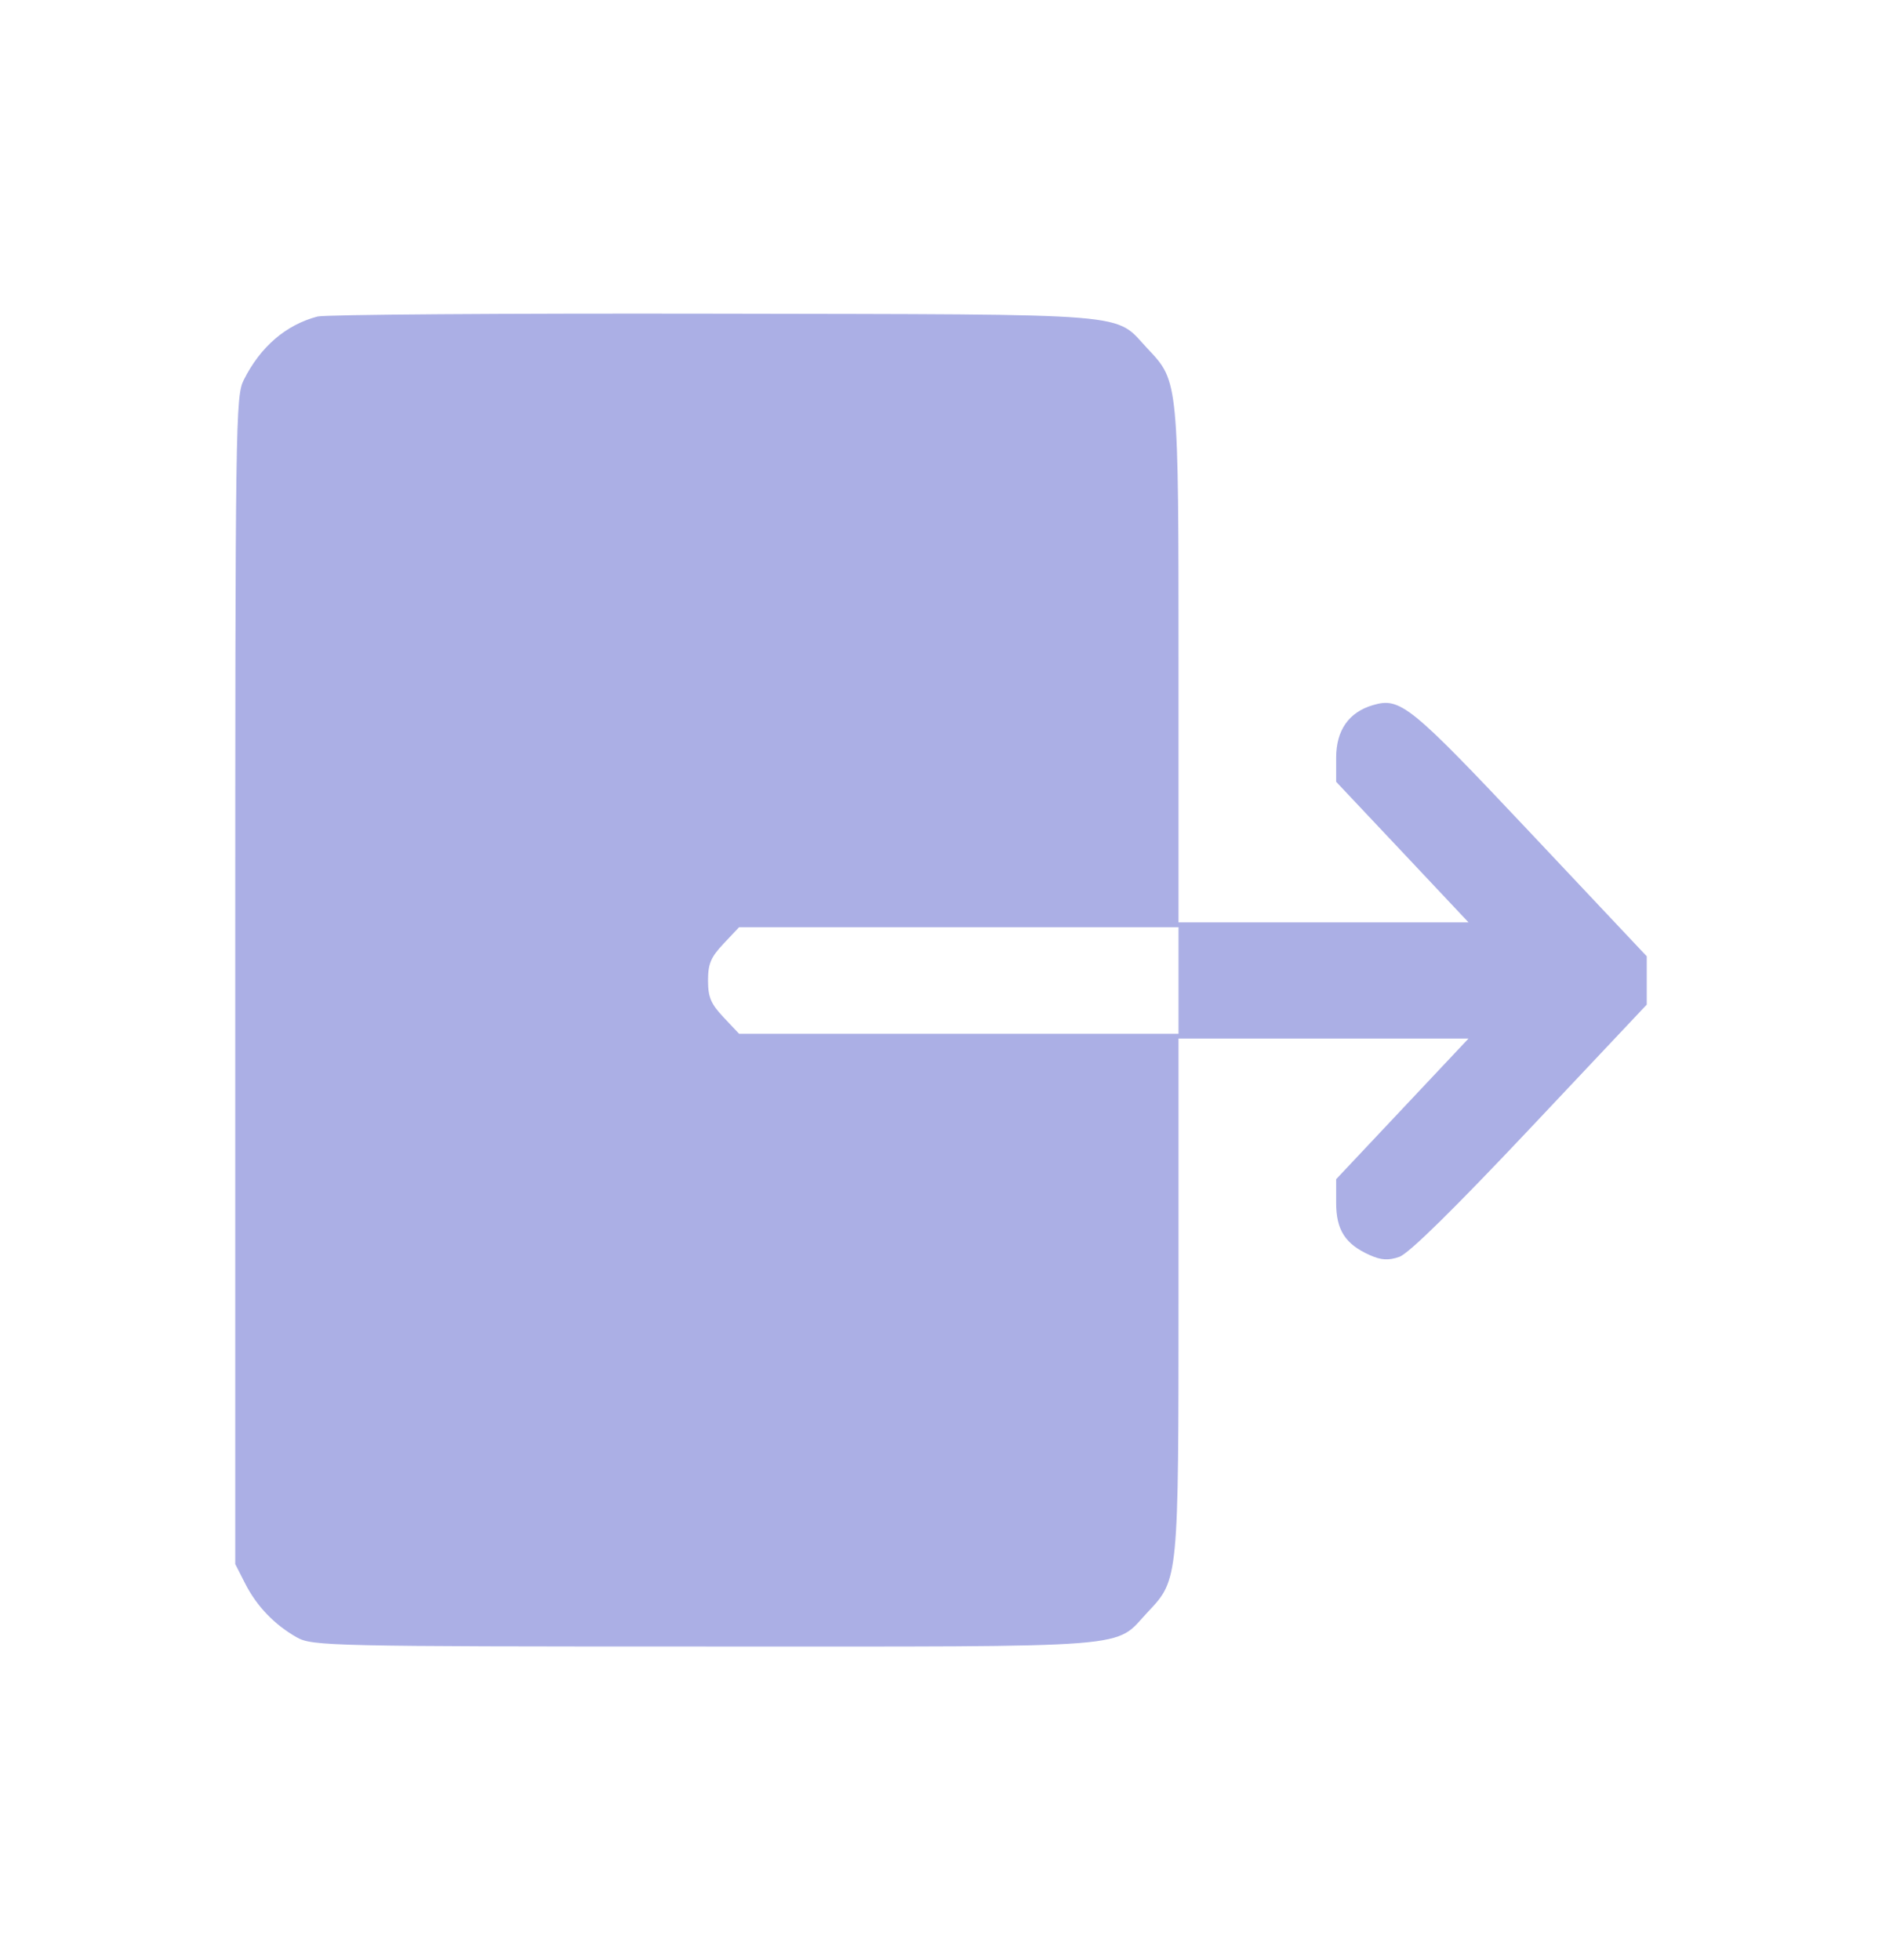 <svg width="24" height="25" viewBox="0 0 24 25" fill="none" xmlns="http://www.w3.org/2000/svg">
<path fill-rule="evenodd" clip-rule="evenodd" d="M4.049 4.037C3.646 4.143 3.321 4.422 3.109 4.845C3.004 5.052 3 5.36 3 12.505V19.949L3.126 20.196C3.273 20.486 3.501 20.723 3.786 20.884C3.981 20.994 4.224 21 9 21C14.604 21 14.193 21.032 14.641 20.556C15.029 20.145 15.029 20.144 15.029 16.51V13.246H16.878H18.727L17.883 14.143L17.039 15.04V15.341C17.039 15.686 17.155 15.868 17.466 16.007C17.613 16.073 17.705 16.079 17.845 16.03C17.966 15.988 18.544 15.419 19.515 14.389L21 12.813V12.505V12.197L19.515 10.62C17.977 8.987 17.857 8.89 17.506 8.994C17.2 9.084 17.039 9.316 17.039 9.664V9.971L17.883 10.867L18.727 11.764H16.878H15.029V8.501C15.029 4.866 15.029 4.865 14.641 4.454C14.194 3.98 14.587 4.012 9.117 4.001C6.425 3.996 4.145 4.012 4.049 4.037ZM15.029 12.505V13.185H12.227H9.425L9.227 12.975C9.065 12.803 9.029 12.718 9.029 12.505C9.029 12.293 9.065 12.208 9.227 12.036L9.425 11.826H12.227H15.029V12.505Z" fill="#ABAFE5"/>
</svg>
